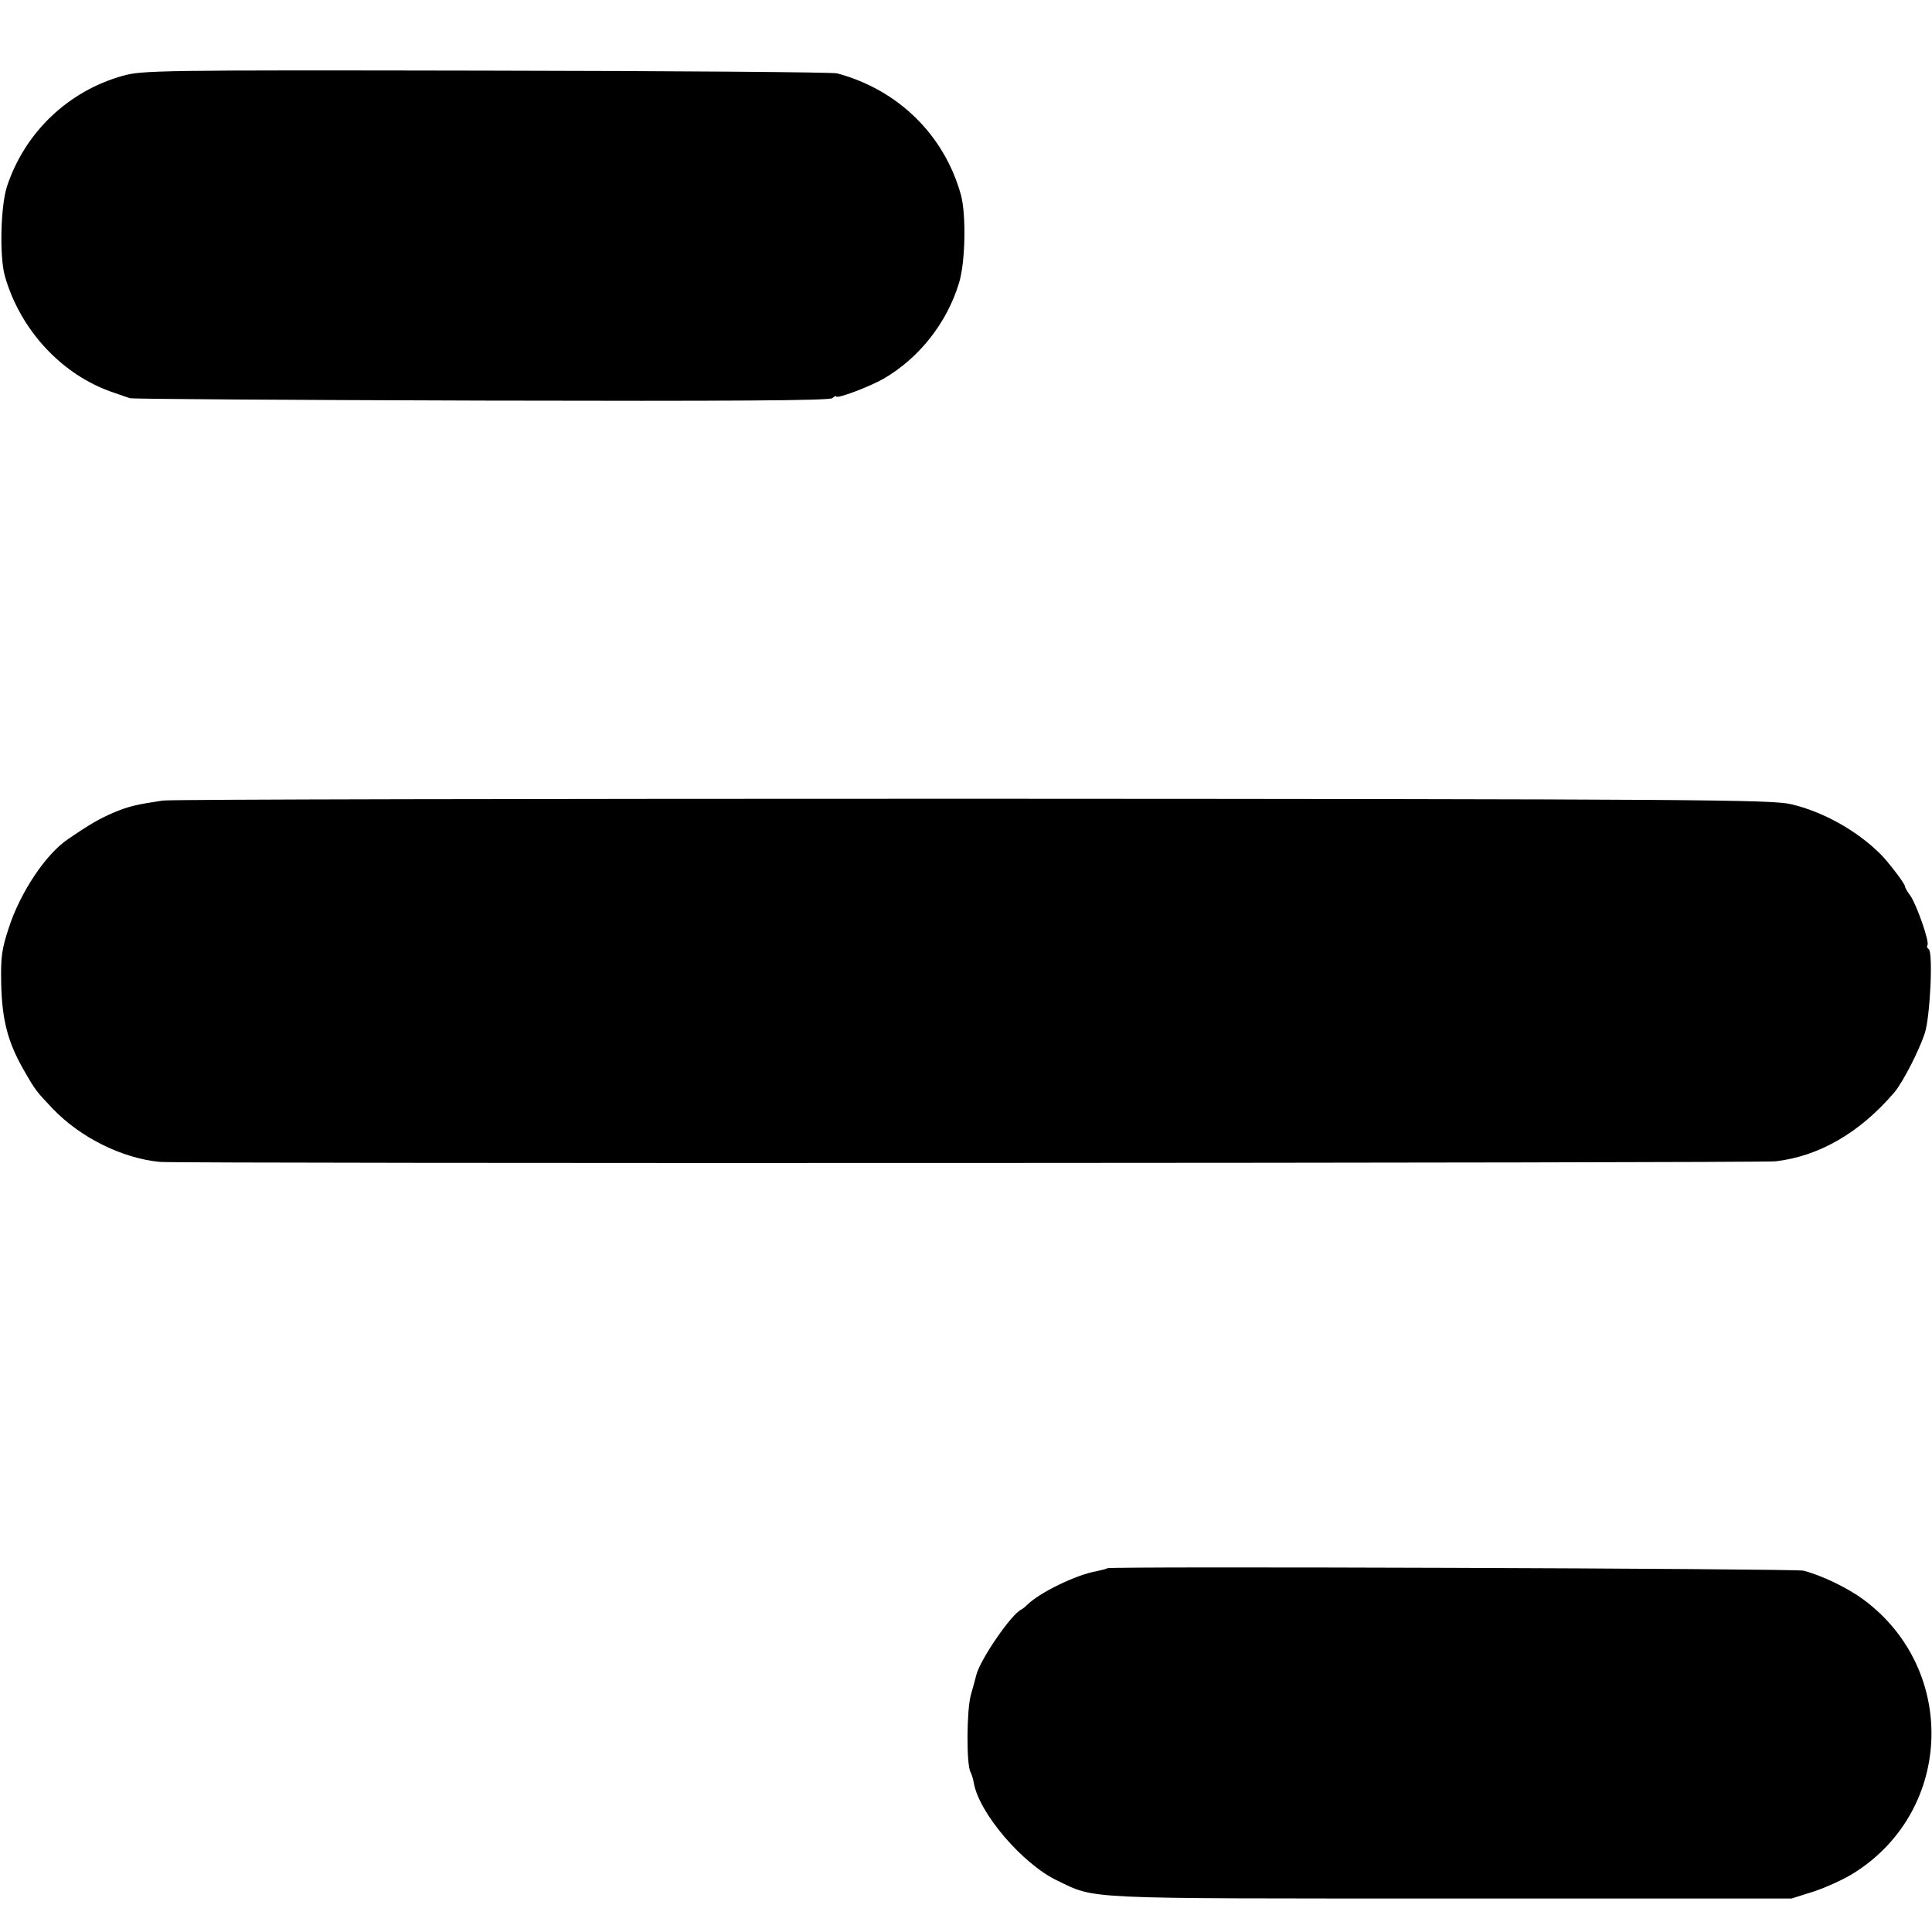 <?xml version="1.0" standalone="no"?>
<!DOCTYPE svg PUBLIC "-//W3C//DTD SVG 20010904//EN"
 "http://www.w3.org/TR/2001/REC-SVG-20010904/DTD/svg10.dtd">
<svg version="1.0" xmlns="http://www.w3.org/2000/svg"
 width="640pt" height="640pt" viewBox="0 0 640 640"
 preserveAspectRatio="xMidYMid meet">
<g transform="translate(0,640) scale(0.1,-0.1)"
fill="#000000" stroke="none">
<path d="M407 6149 c-182 -51 -325 -188 -384 -367 -21 -65 -25 -232 -7 -296
51 -180 190 -329 359 -386 22 -8 47 -16 55 -19 8 -3 532 -6 1164 -8 832 -2
1153 0 1163 8 7 6 13 9 13 6 0 -10 111 32 158 59 118 69 209 185 249 317 21
68 24 227 6 292 -55 198 -208 348 -410 402 -15 4 -539 8 -1163 9 -1086 2
-1138 1 -1203 -17z"/>
<path d="M539 3748 c-87 -13 -113 -19 -163 -40 -46 -20 -75 -36 -151 -88 -73
-49 -158 -176 -196 -294 -23 -70 -27 -95 -25 -186 3 -120 22 -193 75 -285 39
-68 41 -70 96 -128 91 -95 229 -164 355 -176 59 -6 5300 -4 5352 2 145 17 279
95 393 228 28 33 82 138 101 196 18 54 28 270 13 279 -5 3 -7 9 -4 13 7 12
-35 131 -56 163 -11 14 -19 29 -19 33 0 8 -55 80 -80 105 -78 78 -190 141
-297 166 -62 15 -305 17 -2709 18 -1452 0 -2661 -2 -2685 -6z"/>
<path d="M3668 1205 c-2 -2 -18 -6 -36 -10 -66 -11 -189 -71 -229 -111 -7 -7
-16 -14 -20 -16 -32 -14 -136 -165 -149 -217 -2 -9 -10 -38 -18 -66 -14 -50
-15 -232 -1 -255 3 -6 9 -23 11 -37 18 -100 161 -267 275 -322 132 -63 66 -60
1304 -60 l1130 0 76 24 c41 14 103 42 136 64 324 209 337 673 25 903 -52 38
-136 79 -198 95 -29 7 -2299 15 -2306 8z"/>
</g>
</svg>
